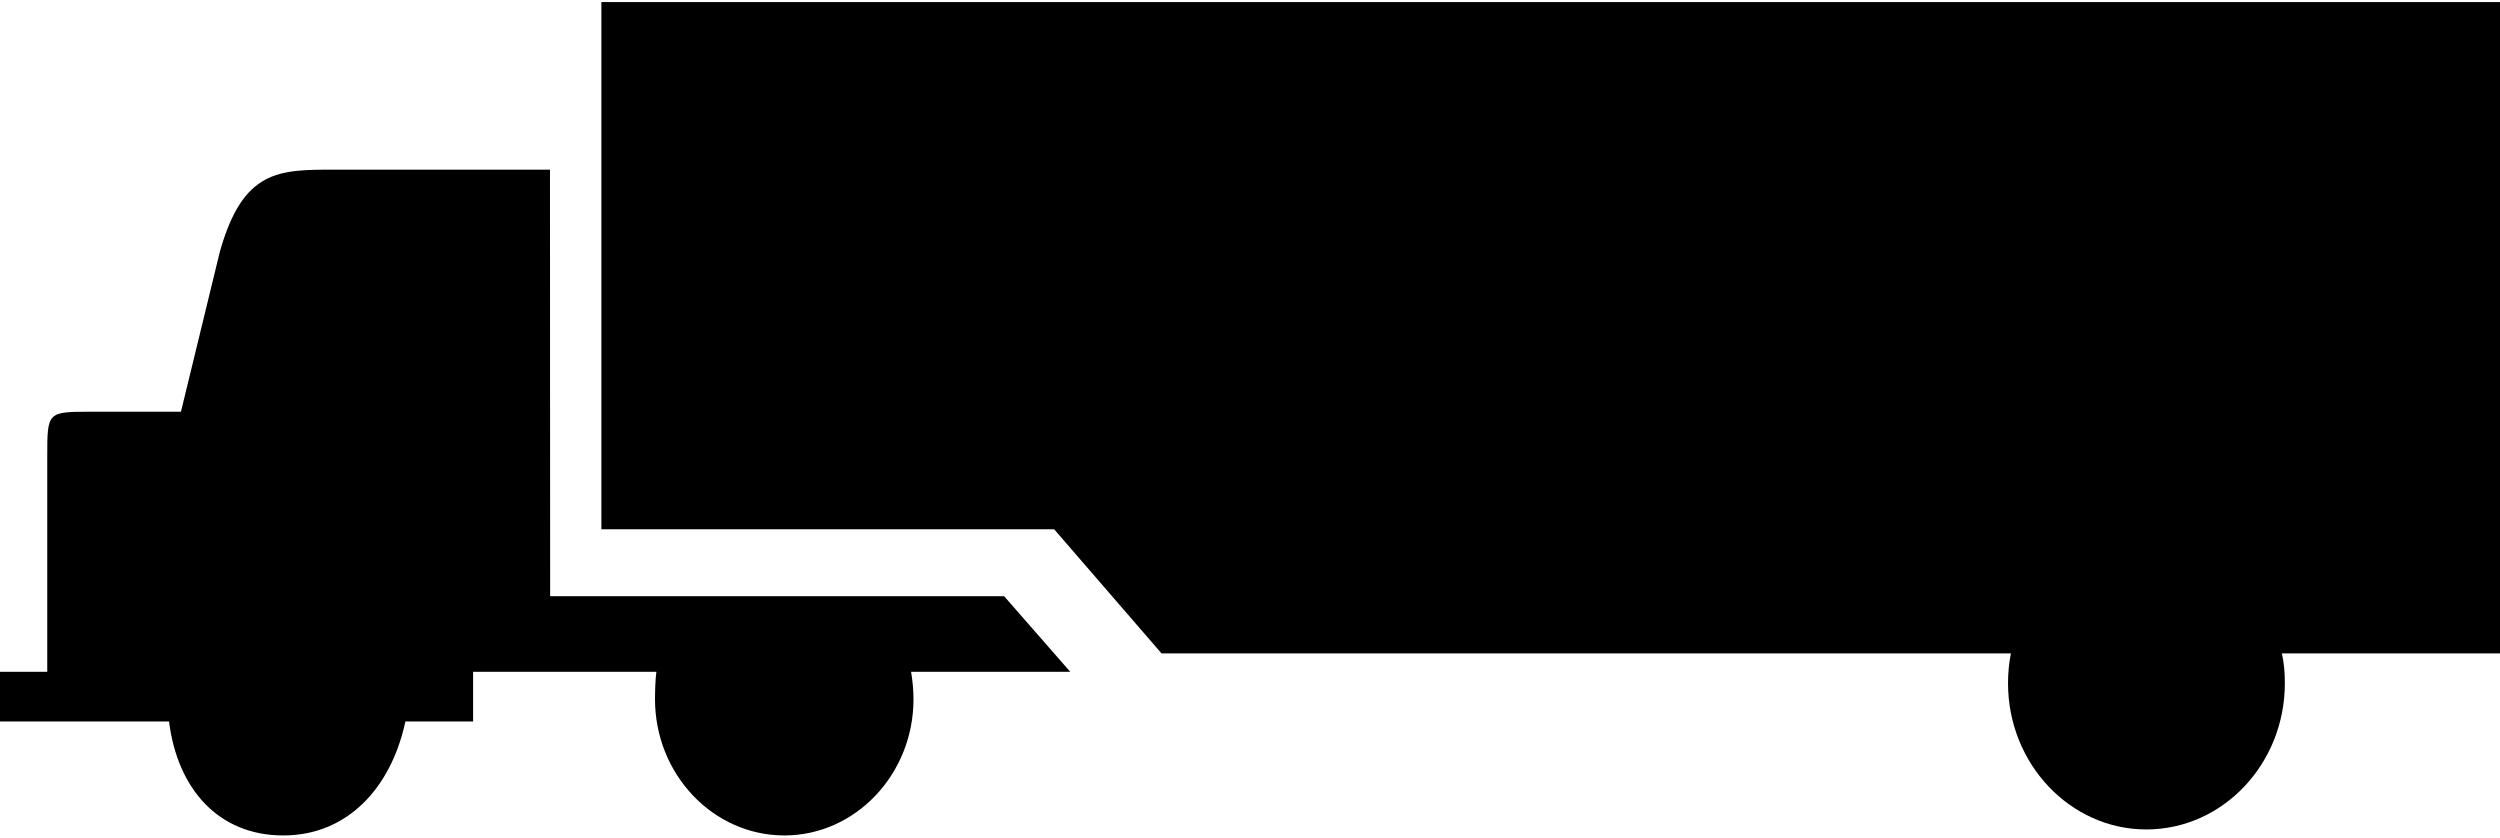 <?xml version="1.0" ?>
<svg xmlns="http://www.w3.org/2000/svg" xmlns:ev="http://www.w3.org/2001/xml-events" xmlns:xlink="http://www.w3.org/1999/xlink" baseProfile="full" enable-background="new 0 0 100 33.336" height="201px" version="1.1" viewBox="0 0 100 33.336" width="600px" x="0px" xml:space="preserve" y="0px">
	<defs/>
	<path clip-rule="evenodd" d="M 36.443,26.791 L 42.81,26.791 L 40.165,23.766 L 22.006,23.766 L 21.999,6.704 L 13.384,6.704 C 11.138,6.704 9.724,6.704 8.796,9.979 L 7.238,16.387 L 3.655,16.387 C 1.89,16.387 1.89,16.387 1.89,18.187 C 1.89,21.048 1.89,23.917 1.89,26.791 L 0.0,26.791 L 0.0,28.777 L 6.762,28.777 C 7.098,31.479 8.743,33.336 11.33,33.336 C 13.891,33.336 15.644,31.441 16.216,28.777 L 18.924,28.777 L 18.924,26.791 L 26.256,26.791 C 26.215,27.046 26.2,27.603 26.2,27.883 C 26.2,30.889 28.523,33.336 31.375,33.336 C 34.217,33.336 36.54,30.889 36.54,27.883 C 36.54,27.536 36.501,27.108 36.443,26.791" fill-rule="evenodd"/>
	<path clip-rule="evenodd" d="M 85.854,33.096 C 88.913,33.096 91.394,30.47 91.394,27.248 C 91.394,26.839 91.363,26.439 91.276,26.053 L 100.0,26.053 L 100.0,0.0 L 24.055,0.0 L 24.055,21.088 L 42.166,21.088 L 46.46,26.053 L 80.436,26.053 C 80.359,26.44 80.321,26.839 80.321,27.248 C 80.321,30.47 82.808,33.096 85.854,33.096" fill-rule="evenodd"/>
</svg>
